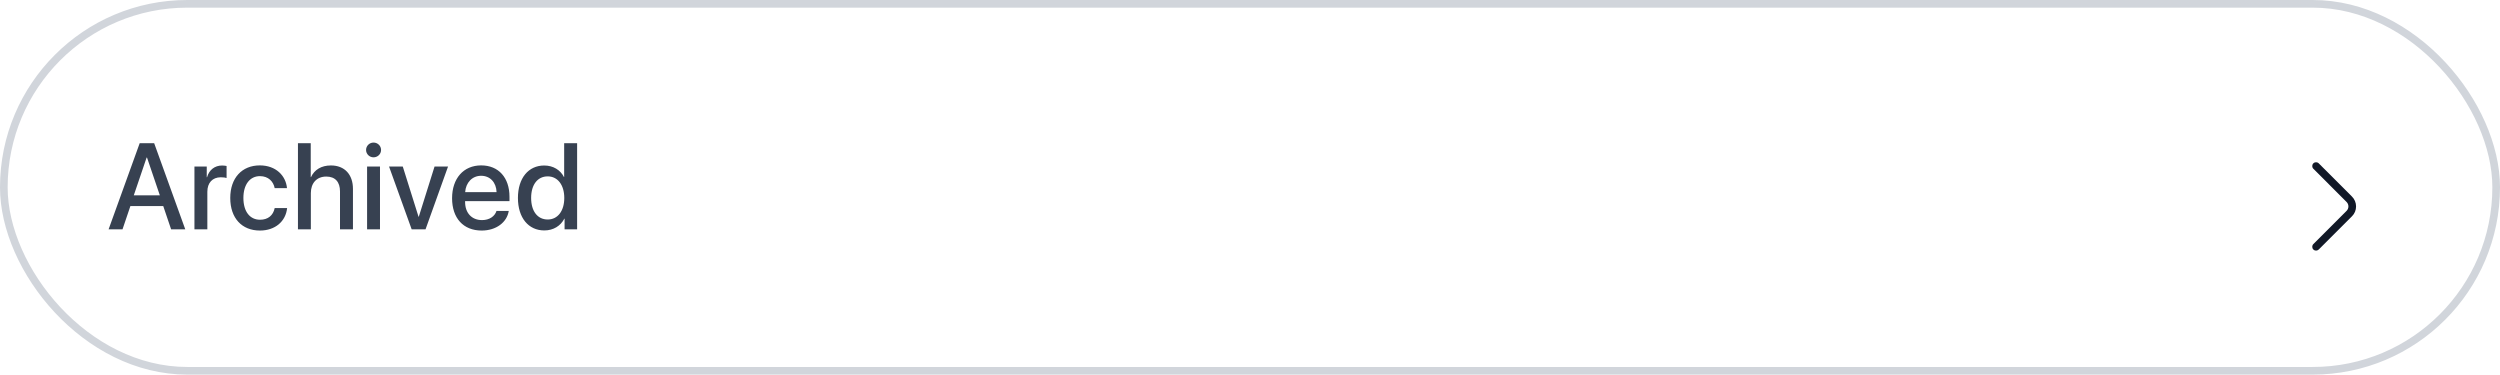 <svg width="327" height="49" viewBox="0 0 327 49" fill="none" xmlns="http://www.w3.org/2000/svg">
<rect x="0.5" y="0.5" width="326" height="48" rx="24" stroke="#D1D5DB"/>
<path d="M22.383 30H24.234L20.164 18.727H18.273L14.203 30H16.023L17.055 26.953H21.352L22.383 30ZM19.18 20.602H19.227L20.906 25.547H17.5L19.18 20.602ZM25.433 30H27.121V25.078C27.121 23.914 27.793 23.188 28.879 23.188C29.207 23.188 29.504 23.227 29.637 23.281V21.711C29.512 21.688 29.301 21.648 29.058 21.648C28.09 21.648 27.355 22.219 27.082 23.18H27.043V21.781H25.433V30ZM37.539 24.609C37.39 22.992 36.101 21.633 33.984 21.633C31.648 21.633 30.117 23.281 30.117 25.891C30.117 28.547 31.648 30.156 34 30.156C35.976 30.156 37.375 28.969 37.554 27.219H35.929C35.734 28.172 35.054 28.742 34.015 28.742C32.703 28.742 31.836 27.695 31.836 25.891C31.836 24.125 32.695 23.039 34 23.039C35.101 23.039 35.758 23.734 35.929 24.609H37.539ZM38.972 30H40.66V25.25C40.66 23.953 41.425 23.094 42.675 23.094C43.863 23.094 44.472 23.82 44.472 25.031V30H46.167V24.703C46.167 22.844 45.089 21.641 43.285 21.641C42.035 21.641 41.136 22.195 40.683 23.156H40.644V18.727H38.972V30ZM48.015 30H49.703V21.781H48.015V30ZM48.859 20.578C49.406 20.578 49.843 20.148 49.843 19.617C49.843 19.078 49.406 18.648 48.859 18.648C48.32 18.648 47.882 19.078 47.882 19.617C47.882 20.148 48.32 20.578 48.859 20.578ZM58.605 21.781H56.839L54.777 28.352H54.745L52.683 21.781H50.886L53.847 30H55.659L58.605 21.781ZM62.937 22.992C64.116 22.992 64.913 23.875 64.952 25.133H60.843C60.929 23.891 61.757 22.992 62.937 22.992ZM64.944 27.586C64.718 28.305 64.007 28.789 63.046 28.789C61.694 28.789 60.835 27.844 60.835 26.414V26.312H66.64V25.734C66.64 23.242 65.218 21.633 62.937 21.633C60.616 21.633 59.132 23.352 59.132 25.93C59.132 28.523 60.593 30.156 63.007 30.156C64.89 30.156 66.312 29.086 66.546 27.586H64.944ZM71.198 30.141C72.393 30.141 73.331 29.539 73.815 28.602H73.847V30H75.487V18.727H73.792V23.148H73.761C73.3 22.242 72.362 21.648 71.183 21.648C69.12 21.648 67.745 23.297 67.745 25.891C67.745 28.484 69.12 30.141 71.198 30.141ZM71.643 23.07C72.94 23.07 73.808 24.188 73.808 25.891C73.808 27.609 72.94 28.711 71.643 28.711C70.308 28.711 69.472 27.625 69.472 25.891C69.472 24.164 70.308 23.07 71.643 23.07Z" fill="#374151"/>
<path d="M302.94 32.78C302.813 32.78 302.687 32.733 302.587 32.633C302.393 32.44 302.393 32.12 302.587 31.927L306.933 27.58C307.253 27.26 307.253 26.74 306.933 26.42L302.587 22.073C302.393 21.88 302.393 21.56 302.587 21.367C302.78 21.173 303.1 21.173 303.293 21.367L307.64 25.713C307.98 26.053 308.173 26.513 308.173 27C308.173 27.487 307.987 27.947 307.64 28.287L303.293 32.633C303.193 32.727 303.067 32.78 302.94 32.78Z" fill="#111827"/>
</svg>
